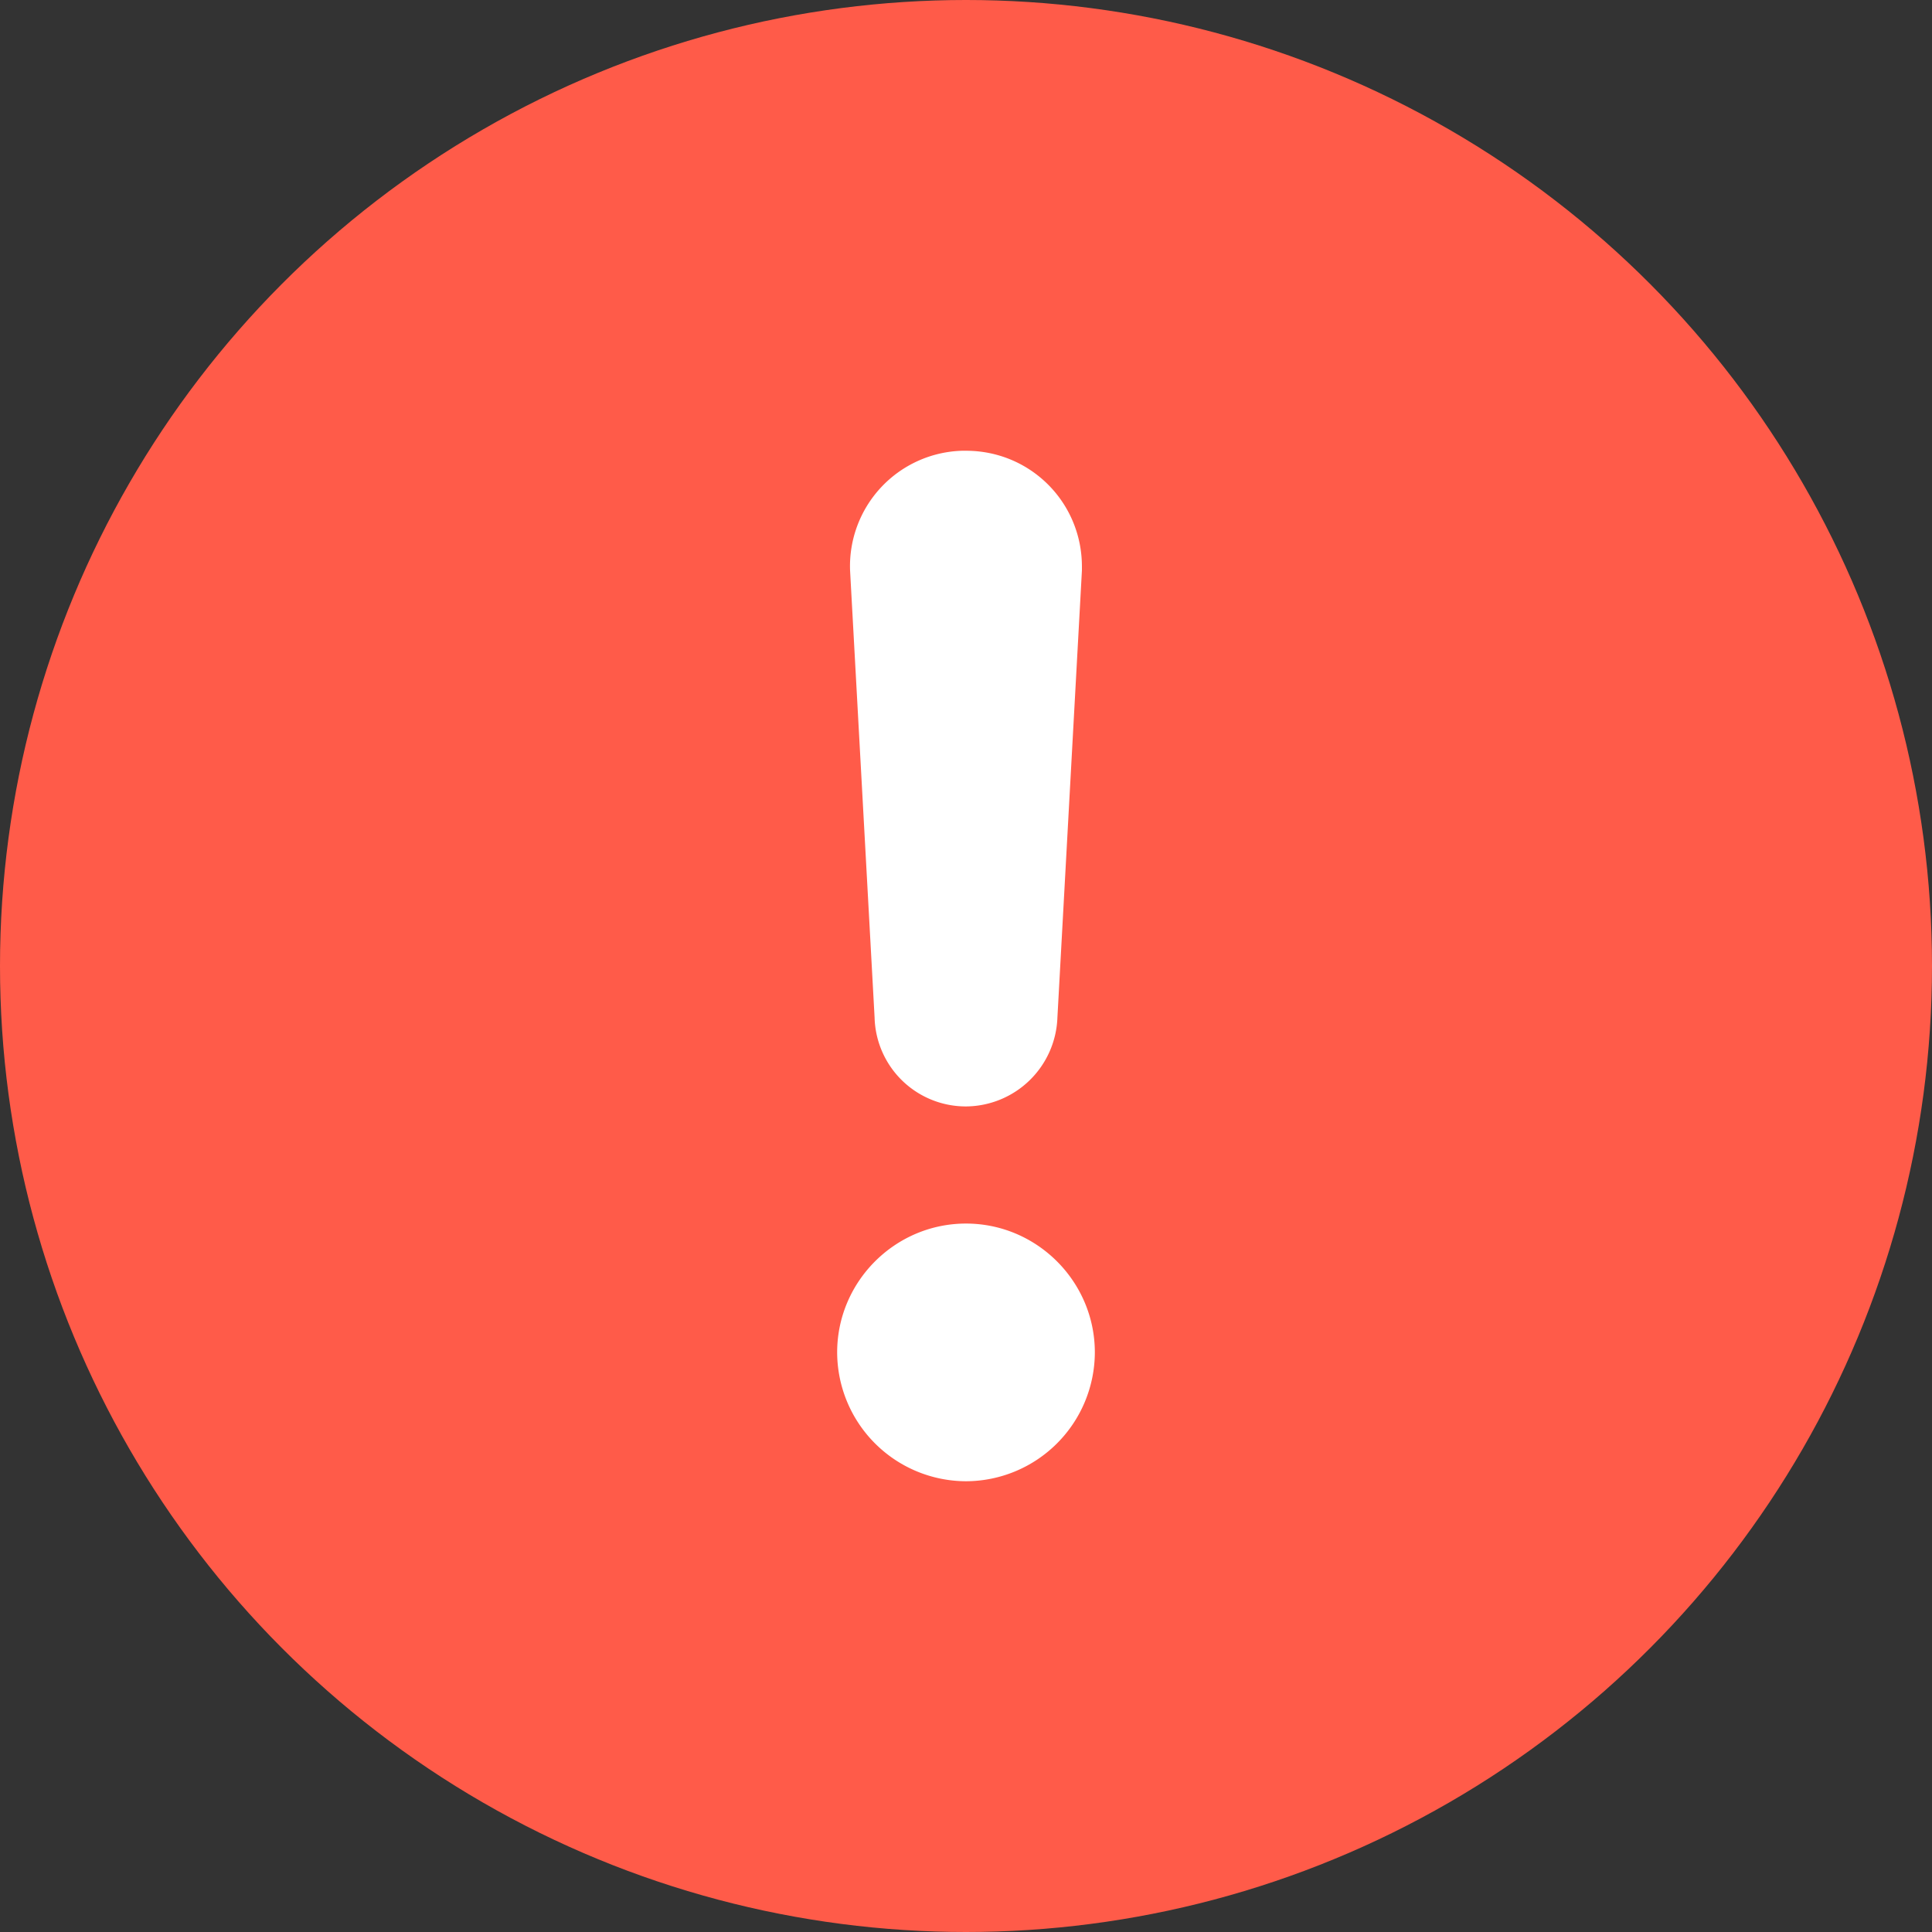 <svg xmlns="http://www.w3.org/2000/svg" width="16" height="16" fill="none"><rect width="100%" height="100%" fill="#333333" stroke="none"/><g clip-path="url(#a)"><circle cx="8" cy="8" r="8" fill="#FF5B49"/><path fill="#fff" fill-rule="evenodd" d="M8 3.733c.533 0 .96.427.96.96v.032l-.203 3.702A.763.763 0 0 1 8 9.163a.756.756 0 0 1-.757-.736L7.04 4.725a.956.956 0 0 1 .928-.992H8Zm0 6.4c.587 0 1.067.48 1.067 1.067A1.07 1.07 0 0 1 8 12.267 1.07 1.07 0 0 1 6.933 11.2c0-.587.48-1.067 1.067-1.067Z" clip-rule="evenodd"/></g><defs><clipPath id="a"><path fill="#fff" d="M0 0h16v16H0z"/></clipPath></defs></svg>